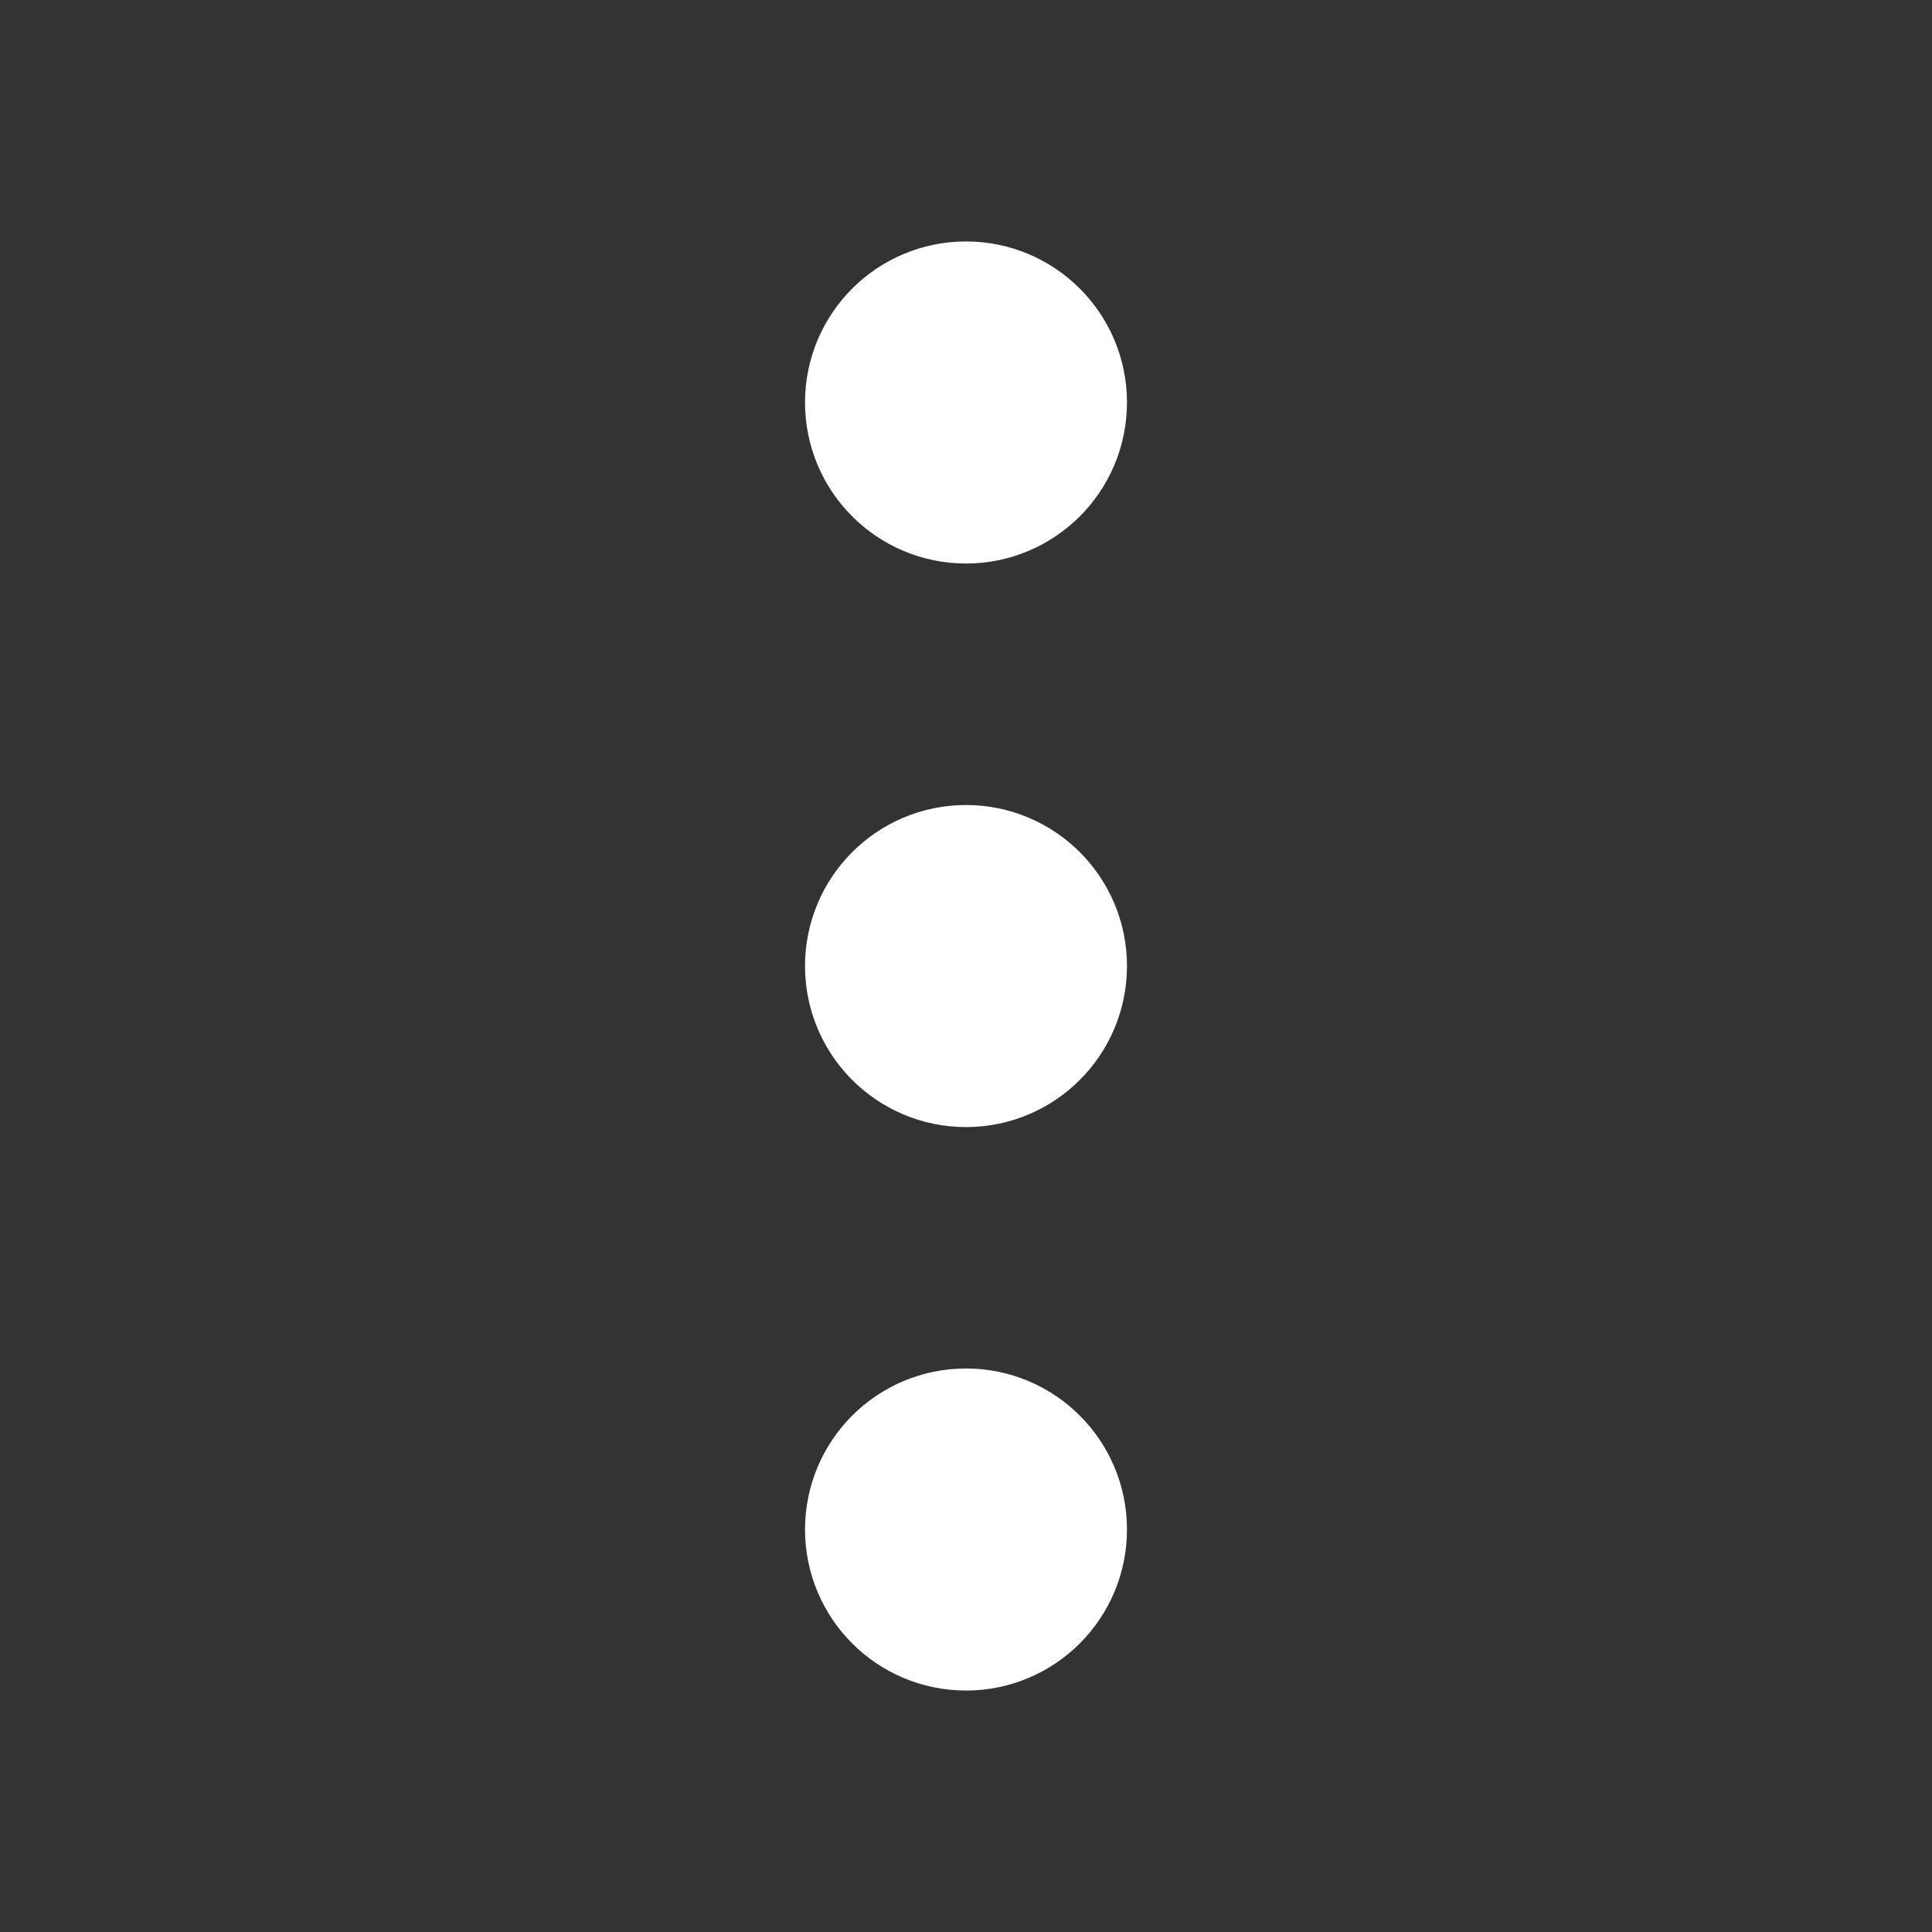 <svg width="20" height="20" viewBox="0 0 20 20" fill="none" xmlns="http://www.w3.org/2000/svg">
<rect x="0" y="0" width="20" height="20" fill="#333333" stroke="none"/>
<path d="M10 10.834C10.46 10.834 10.833 10.461 10.833 10C10.833 9.54 10.46 9.167 10 9.167C9.54 9.167 9.167 9.54 9.167 10C9.167 10.461 9.54 10.834 10 10.834Z" stroke="white" stroke-width="1.667" stroke-linecap="round" stroke-linejoin="round"/>
<path d="M10 5C10.46 5 10.833 4.627 10.833 4.166C10.833 3.706 10.46 3.333 10 3.333C9.54 3.333 9.167 3.706 9.167 4.166C9.167 4.627 9.54 5 10 5Z" stroke="white" stroke-width="1.667" stroke-linecap="round" stroke-linejoin="round"/>
<path d="M10 16.667C10.46 16.667 10.833 16.294 10.833 15.833C10.833 15.373 10.46 15 10 15C9.54 15 9.167 15.373 9.167 15.833C9.167 16.294 9.54 16.667 10 16.667Z" stroke="white" stroke-width="1.667" stroke-linecap="round" stroke-linejoin="round"/>
</svg>
